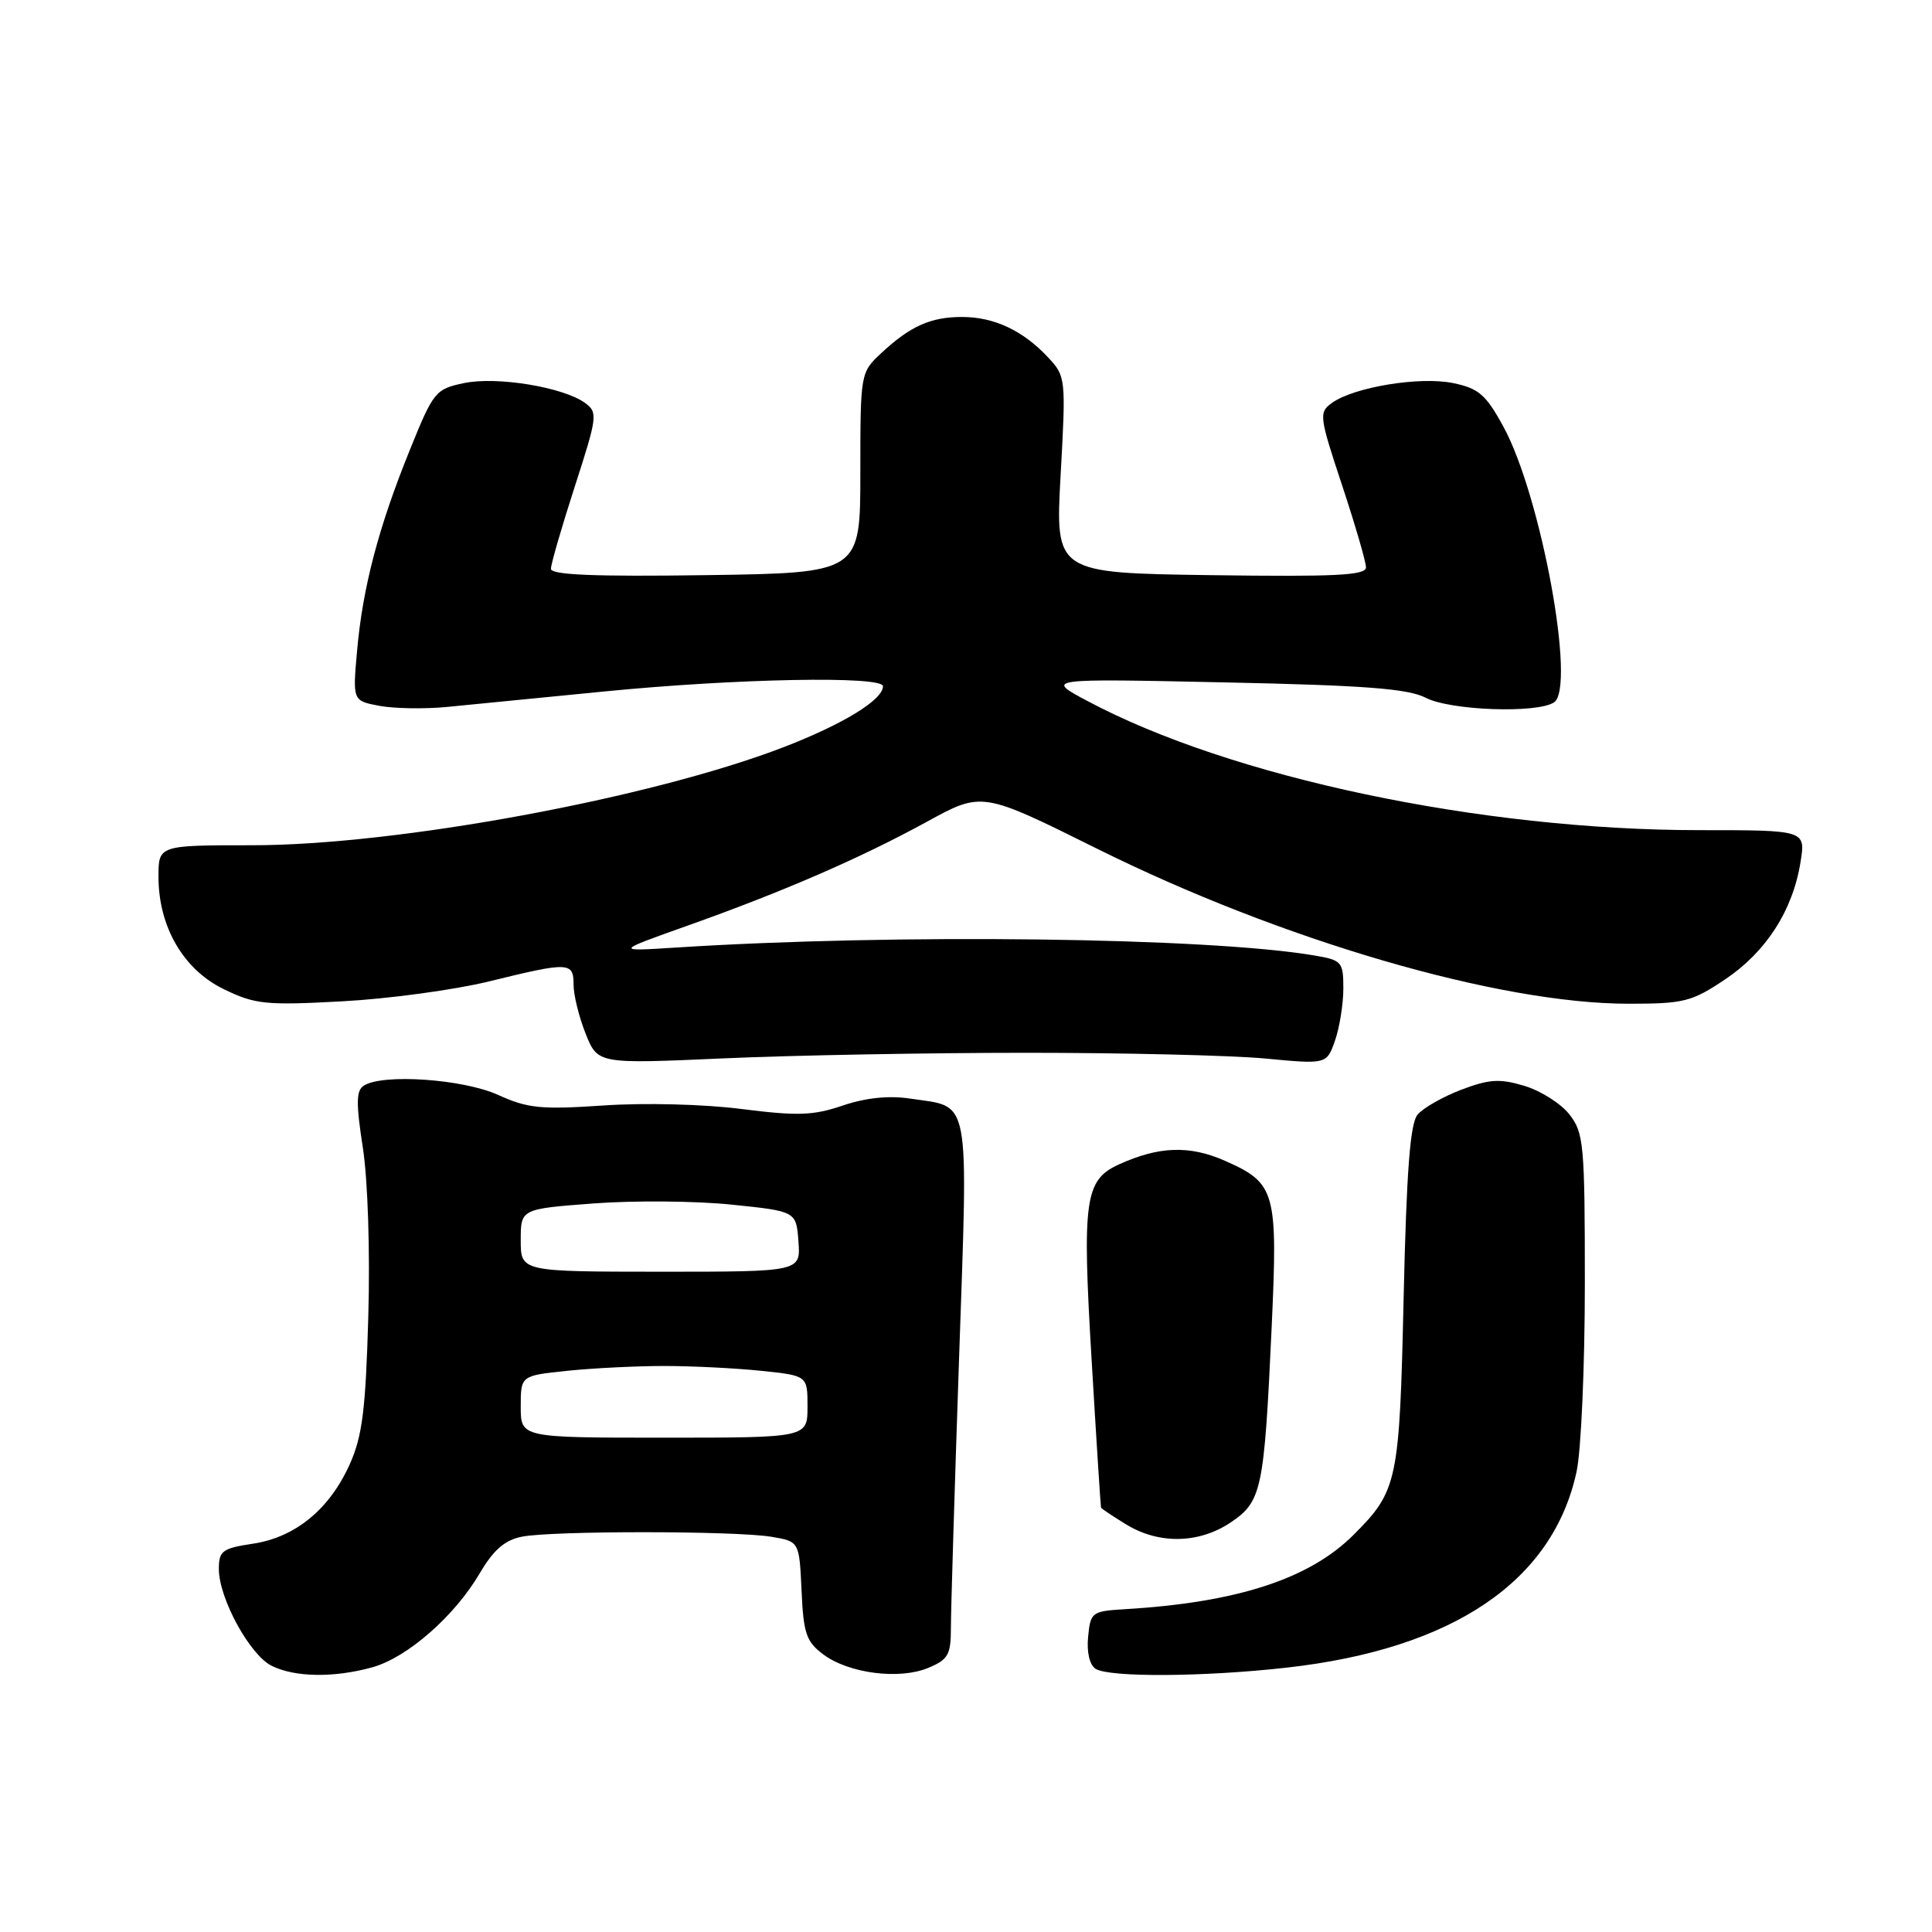 <?xml version="1.0" encoding="UTF-8" standalone="no"?>
<!DOCTYPE svg PUBLIC "-//W3C//DTD SVG 1.1//EN" "http://www.w3.org/Graphics/SVG/1.1/DTD/svg11.dtd" >
<svg xmlns="http://www.w3.org/2000/svg" xmlns:xlink="http://www.w3.org/1999/xlink" version="1.1" viewBox="0 0 256 256">
 <g >
 <path fill="currentColor"
d=" M 49.32 220.93 C 53.97 219.64 60.24 214.15 63.58 208.45 C 65.39 205.37 66.88 204.07 69.15 203.62 C 73.14 202.82 97.36 202.83 102.21 203.63 C 105.91 204.25 105.91 204.25 106.21 210.77 C 106.46 216.45 106.84 217.54 109.09 219.22 C 112.47 221.74 119.15 222.60 122.98 221.01 C 125.65 219.90 126.00 219.28 126.00 215.63 C 126.00 213.36 126.49 197.34 127.08 180.04 C 128.29 144.61 128.70 146.78 120.60 145.57 C 117.77 145.14 114.72 145.46 111.67 146.49 C 107.76 147.82 105.70 147.89 98.27 146.95 C 93.31 146.31 85.38 146.11 80.00 146.48 C 71.70 147.04 69.93 146.87 66.00 145.08 C 61.36 142.98 50.74 142.24 48.21 143.85 C 47.19 144.50 47.16 146.14 48.08 152.08 C 48.74 156.36 49.05 165.82 48.80 174.49 C 48.45 186.80 48.01 190.31 46.34 194.03 C 43.66 199.99 39.13 203.71 33.50 204.55 C 29.46 205.16 29.00 205.50 29.00 207.90 C 29.00 211.79 33.10 219.29 36.00 220.73 C 39.08 222.26 44.26 222.33 49.32 220.93 Z  M 170.50 220.97 C 192.55 218.49 205.79 209.52 208.91 194.97 C 209.51 192.18 210.00 180.98 210.00 170.09 C 210.00 151.61 209.86 150.09 207.95 147.66 C 206.82 146.22 204.13 144.52 201.98 143.88 C 198.72 142.90 197.33 142.99 193.61 144.40 C 191.16 145.34 188.56 146.82 187.83 147.70 C 186.85 148.88 186.37 155.19 185.99 171.90 C 185.44 196.37 185.20 197.53 179.35 203.38 C 173.49 209.23 163.89 212.35 149.00 213.23 C 144.68 213.49 144.49 213.63 144.18 216.90 C 143.98 218.94 144.38 220.62 145.18 221.13 C 146.99 222.28 159.60 222.20 170.50 220.97 Z  M 163.09 201.72 C 167.19 198.95 167.51 197.45 168.50 175.89 C 169.33 157.85 169.03 156.78 162.31 153.81 C 157.62 151.74 153.56 151.88 148.27 154.29 C 143.74 156.35 143.38 158.93 144.64 180.12 C 145.27 190.78 145.84 199.62 145.89 199.76 C 145.95 199.91 147.46 200.92 149.25 202.01 C 153.59 204.66 158.90 204.54 163.09 201.72 Z  M 136.00 139.50 C 148.93 139.50 163.17 139.84 167.65 140.26 C 175.79 141.03 175.79 141.03 176.90 137.87 C 177.50 136.13 178.00 133.03 178.00 130.98 C 178.00 127.46 177.80 127.23 174.25 126.62 C 160.21 124.21 118.62 123.69 89.50 125.56 C 81.50 126.07 81.50 126.07 91.00 122.69 C 103.76 118.16 114.00 113.71 122.81 108.89 C 130.12 104.88 130.12 104.88 145.31 112.43 C 169.79 124.60 198.57 133.00 215.79 133.00 C 223.14 133.00 224.16 132.74 228.62 129.75 C 234.02 126.13 237.56 120.62 238.58 114.22 C 239.26 110.00 239.26 110.00 225.18 110.00 C 196.18 110.00 163.07 103.01 144.06 92.87 C 138.50 89.91 138.50 89.91 162.22 90.42 C 180.88 90.81 186.58 91.25 188.92 92.46 C 192.17 94.14 203.57 94.56 205.90 93.08 C 208.88 91.19 204.21 65.69 199.21 56.54 C 196.89 52.28 195.93 51.46 192.54 50.76 C 188.14 49.85 179.34 51.30 176.46 53.41 C 174.74 54.66 174.81 55.18 177.83 64.29 C 179.57 69.55 181.00 74.45 181.00 75.18 C 181.00 76.24 176.96 76.44 160.41 76.21 C 139.82 75.92 139.82 75.92 140.54 62.91 C 141.25 50.12 141.22 49.87 138.88 47.36 C 135.56 43.80 131.72 42.00 127.48 42.00 C 123.31 42.00 120.61 43.21 116.75 46.81 C 114.02 49.36 114.00 49.46 114.00 62.65 C 114.00 75.92 114.00 75.92 93.50 76.21 C 78.75 76.42 73.00 76.18 73.00 75.37 C 73.00 74.75 74.42 69.85 76.16 64.47 C 79.16 55.20 79.23 54.64 77.53 53.40 C 74.66 51.30 65.85 49.85 61.49 50.76 C 57.71 51.55 57.44 51.87 54.33 59.56 C 50.16 69.84 48.06 77.84 47.32 86.18 C 46.72 92.86 46.72 92.86 50.28 93.53 C 52.24 93.89 56.24 93.96 59.17 93.68 C 62.10 93.39 71.47 92.47 80.00 91.63 C 97.52 89.90 117.00 89.53 117.00 90.93 C 117.00 92.73 111.74 95.95 103.87 98.99 C 86.26 105.78 52.58 112.00 33.42 112.00 C 21.00 112.00 21.00 112.00 21.00 116.18 C 21.00 122.80 24.31 128.49 29.67 131.08 C 33.82 133.09 35.22 133.23 45.36 132.68 C 51.49 132.35 60.24 131.16 64.81 130.04 C 75.43 127.43 76.00 127.46 76.00 130.48 C 76.00 131.84 76.72 134.76 77.60 136.97 C 79.21 140.98 79.21 140.98 95.85 140.24 C 105.01 139.83 123.07 139.50 136.00 139.50 Z  M 69.00 186.39 C 69.00 182.28 69.00 182.28 75.15 181.64 C 78.53 181.29 84.31 181.00 88.00 181.00 C 91.69 181.00 97.47 181.29 100.85 181.64 C 107.00 182.28 107.00 182.28 107.00 186.39 C 107.00 190.50 107.00 190.50 88.00 190.50 C 69.00 190.50 69.00 190.50 69.00 186.39 Z  M 69.00 164.34 C 69.00 160.19 69.00 160.19 78.69 159.46 C 84.02 159.06 92.24 159.13 96.94 159.62 C 105.50 160.50 105.50 160.50 105.80 164.51 C 106.09 168.51 106.09 168.51 87.55 168.51 C 69.00 168.50 69.00 168.50 69.00 164.34 Z "/>
</g>
</svg>